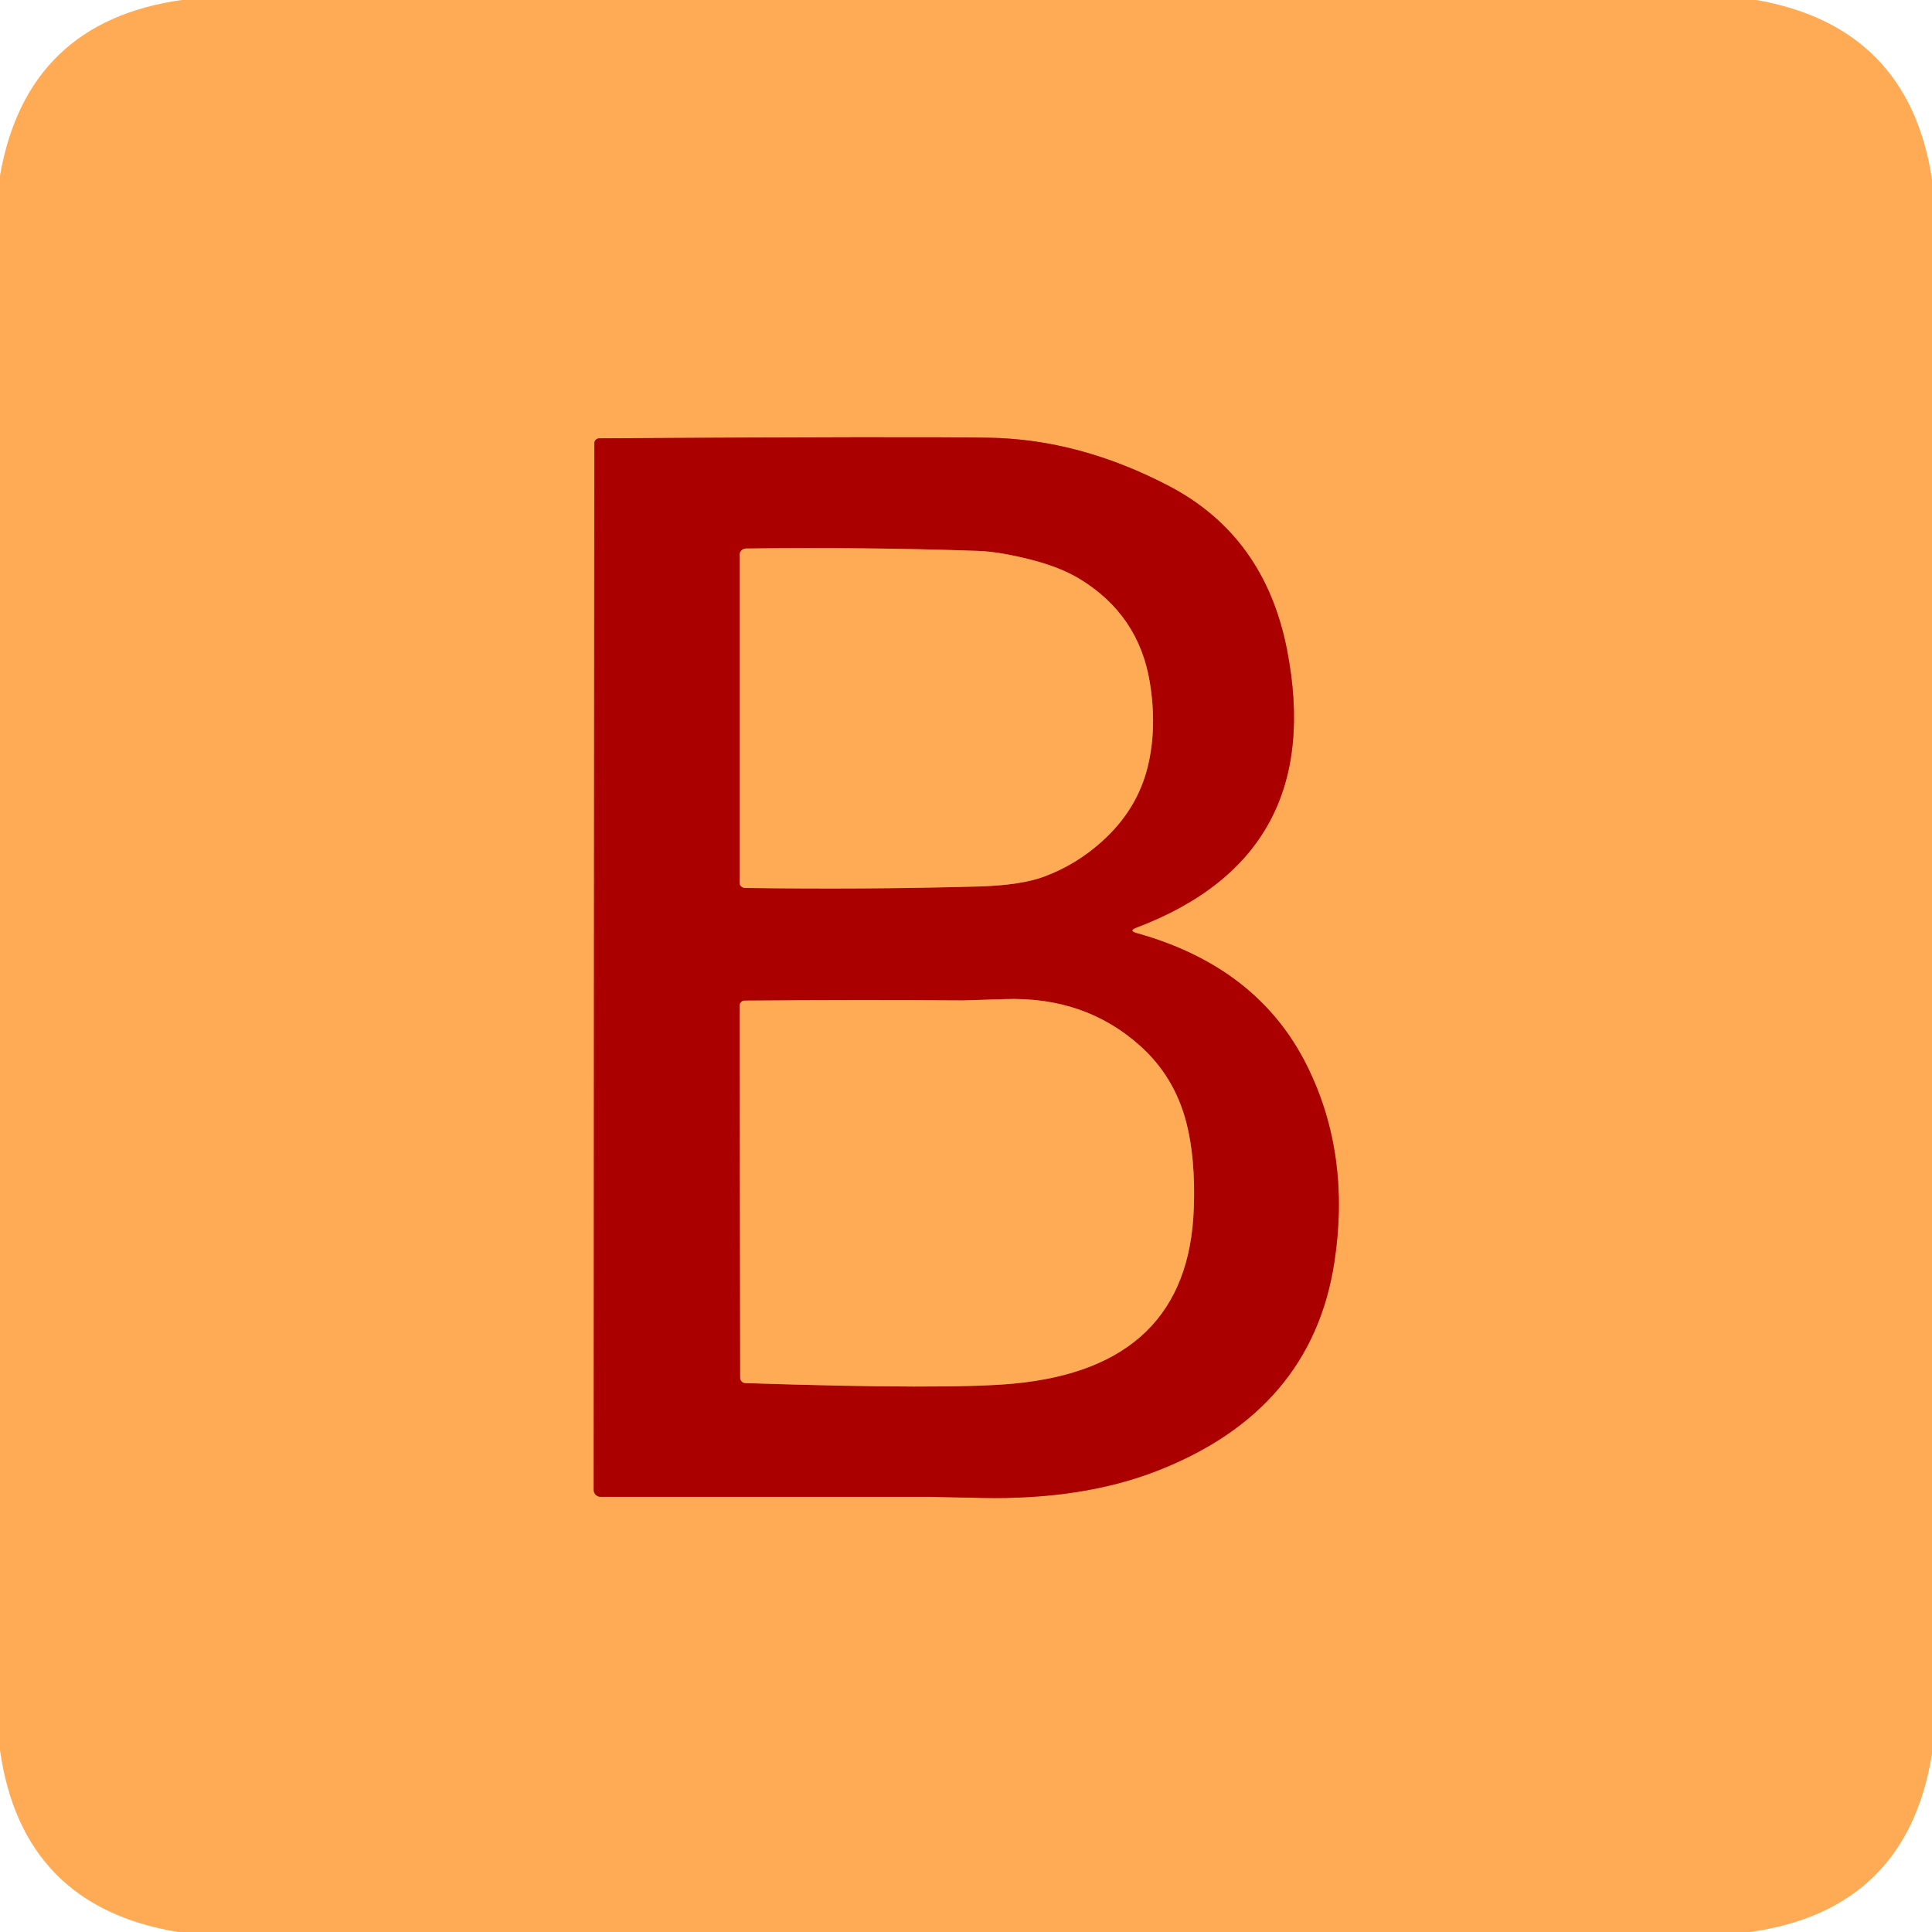 <?xml version="1.0" encoding="UTF-8" standalone="no"?>
<!DOCTYPE svg PUBLIC "-//W3C//DTD SVG 1.1//EN" "http://www.w3.org/Graphics/SVG/1.1/DTD/svg11.dtd">
<svg xmlns="http://www.w3.org/2000/svg" version="1.1" viewBox="0 0 192 192">
<g stroke-width="2.0" fill="none" stroke-linecap="butt">
<path stroke="#d5552b" vector-effect="non-scaling-stroke" d="
  M 112.95 92.73
  Q 112.12 92.50 112.92 92.19
  Q 131.92 85.00 127.89 64.52
  Q 125.67 53.28 116.19 48.31
  Q 107.26 43.64 98.25 43.50
  Q 90.83 43.38 59.56 43.56
  C 59.28 43.56 59.06 43.79 59.06 44.07
  L 59.00 148.06
  C 59.00 148.44 59.31 148.75 59.69 148.75
  Q 76.04 148.75 92.35 148.75
  Q 92.46 148.75 97.64 148.86
  Q 107.53 149.06 114.94 146.19
  Q 130.32 140.22 132.60 125.47
  Q 134.25 114.74 129.91 105.96
  Q 125.04 96.10 112.95 92.73"
/>
<path stroke="#d5552b" vector-effect="non-scaling-stroke" d="
  M 109.57 83.57
  Q 113.04 80.42 114.07 76.16
  Q 115.00 72.31 114.27 67.82
  Q 113.17 61.09 107.26 57.51
  Q 105.33 56.35 102.42 55.61
  Q 99.28 54.82 97.25 54.75
  Q 86.13 54.36 74.13 54.51
  C 73.78 54.52 73.50 54.80 73.50 55.15
  L 73.50 87.72
  C 73.50 88.00 73.73 88.23 74.02 88.24
  Q 85.86 88.41 97.14 88.10
  Q 101.42 87.99 103.75 87.12
  Q 106.96 85.94 109.57 83.57"
/>
<path stroke="#d5552b" vector-effect="non-scaling-stroke" d="
  M 113.31 103.94
  Q 107.83 99.02 99.87 99.29
  Q 95.82 99.42 95.75 99.42
  Q 85.00 99.35 74.01 99.44
  C 73.73 99.44 73.50 99.67 73.50 99.96
  L 73.56 136.93
  C 73.56 137.21 73.79 137.44 74.07 137.45
  Q 94.32 138.11 100.75 137.50
  Q 118.12 135.86 118.64 120.04
  Q 118.81 115.04 117.88 111.49
  Q 116.69 106.97 113.31 103.94"
/>
</g>
<path fill="#ffaa55" d="
  M 18.06 0.00
  Q 96.31 0.00 174.56 0.00
  Q 189.67 2.66 192.00 17.81
  Q 192.00 96.06 192.00 174.31
  Q 189.48 189.81 173.94 192.00
  Q 95.81 192.00 17.69 192.00
  Q 2.21 189.46 0.00 173.94
  Q 0.00 95.69 0.00 17.44
  Q 2.68 2.17 18.06 0.00
  Z
  M 112.95 92.73
  Q 112.12 92.50 112.92 92.19
  Q 131.92 85.00 127.89 64.52
  Q 125.67 53.28 116.19 48.31
  Q 107.26 43.64 98.25 43.50
  Q 90.83 43.38 59.56 43.56
  C 59.28 43.56 59.06 43.79 59.06 44.07
  L 59.00 148.06
  C 59.00 148.44 59.31 148.75 59.69 148.75
  Q 76.04 148.75 92.35 148.75
  Q 92.46 148.75 97.64 148.86
  Q 107.53 149.06 114.94 146.19
  Q 130.32 140.22 132.60 125.47
  Q 134.25 114.74 129.91 105.96
  Q 125.04 96.10 112.95 92.73
  Z"
/>
<path fill="#aa0000" d="
  M 112.95 92.73
  Q 125.04 96.10 129.91 105.96
  Q 134.25 114.74 132.60 125.47
  Q 130.32 140.22 114.94 146.19
  Q 107.53 149.06 97.64 148.86
  Q 92.46 148.75 92.35 148.75
  Q 76.04 148.75 59.69 148.75
  C 59.31 148.75 59.00 148.44 59.00 148.06
  L 59.06 44.07
  C 59.06 43.79 59.28 43.56 59.56 43.56
  Q 90.83 43.38 98.25 43.50
  Q 107.26 43.64 116.19 48.31
  Q 125.67 53.28 127.89 64.52
  Q 131.92 85.00 112.92 92.19
  Q 112.12 92.50 112.95 92.73
  Z
  M 109.57 83.57
  Q 113.04 80.42 114.07 76.16
  Q 115.00 72.31 114.27 67.82
  Q 113.17 61.09 107.26 57.51
  Q 105.33 56.35 102.42 55.61
  Q 99.28 54.82 97.25 54.75
  Q 86.13 54.36 74.13 54.51
  C 73.78 54.52 73.50 54.80 73.50 55.15
  L 73.50 87.72
  C 73.50 88.00 73.73 88.23 74.02 88.24
  Q 85.86 88.41 97.14 88.10
  Q 101.42 87.99 103.75 87.12
  Q 106.96 85.94 109.57 83.57
  Z
  M 113.31 103.94
  Q 107.83 99.02 99.87 99.29
  Q 95.82 99.42 95.75 99.42
  Q 85.00 99.35 74.01 99.44
  C 73.73 99.44 73.50 99.67 73.50 99.96
  L 73.56 136.93
  C 73.56 137.21 73.79 137.44 74.07 137.45
  Q 94.32 138.11 100.75 137.50
  Q 118.12 135.86 118.64 120.04
  Q 118.81 115.04 117.88 111.49
  Q 116.69 106.97 113.31 103.94
  Z"
/>
<path fill="#ffaa55" d="
  M 109.57 83.57
  Q 106.96 85.94 103.75 87.12
  Q 101.42 87.99 97.14 88.10
  Q 85.86 88.41 74.02 88.24
  C 73.73 88.23 73.50 88.00 73.50 87.72
  L 73.50 55.15
  C 73.50 54.80 73.78 54.52 74.13 54.51
  Q 86.13 54.36 97.25 54.75
  Q 99.28 54.82 102.42 55.61
  Q 105.33 56.35 107.26 57.51
  Q 113.17 61.09 114.27 67.82
  Q 115.00 72.31 114.07 76.16
  Q 113.04 80.42 109.57 83.57
  Z"
/>
<path fill="#ffaa55" d="
  M 113.31 103.94
  Q 116.69 106.97 117.88 111.49
  Q 118.81 115.04 118.64 120.04
  Q 118.12 135.86 100.75 137.50
  Q 94.32 138.11 74.07 137.45
  C 73.79 137.44 73.56 137.21 73.56 136.93
  L 73.50 99.96
  C 73.50 99.67 73.73 99.44 74.01 99.44
  Q 85.00 99.35 95.75 99.42
  Q 95.82 99.42 99.87 99.29
  Q 107.83 99.02 113.31 103.94
  Z"
/>
</svg>
